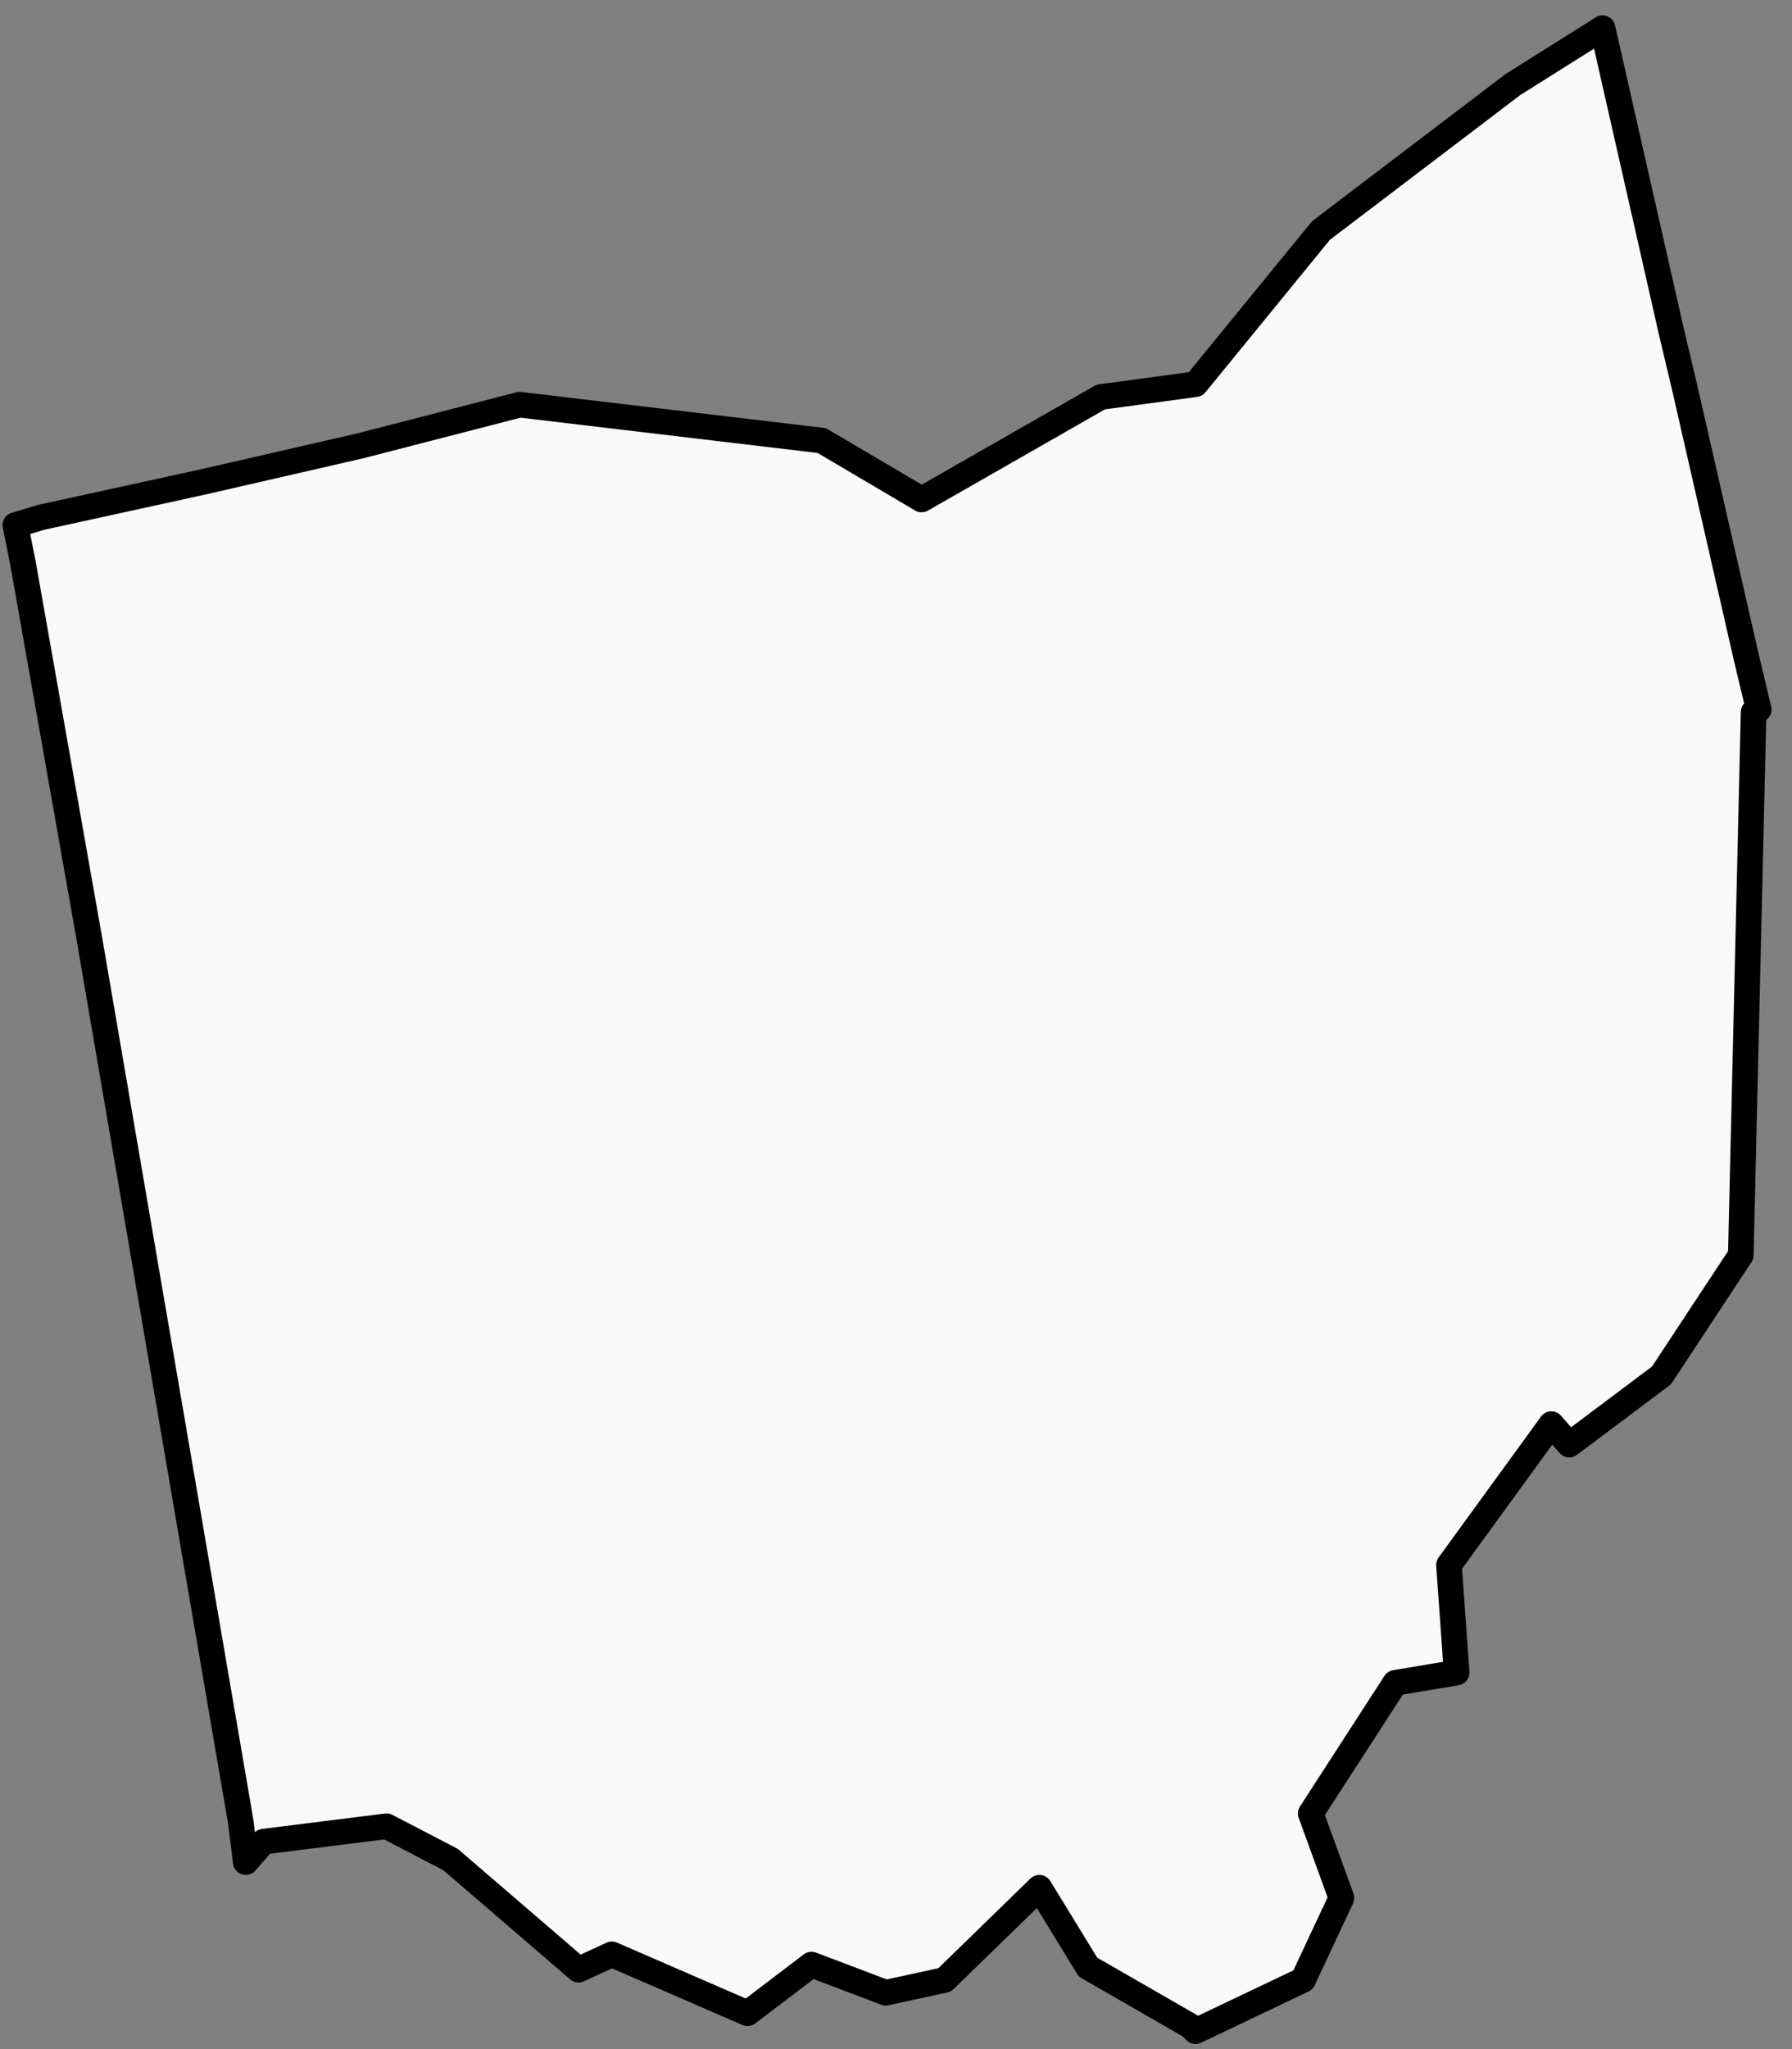 <svg version="1.2" xmlns="http://www.w3.org/2000/svg" viewBox="0 0 70 80" width="70" height="80">
	<rect x="0" y="0" width="70" height="80" fill="#808080" stroke="none"/>
	<title>OH</title>
	<style>
		.s0 { fill: #f9f9f9;stroke: #000000;stroke-linejoin: round;stroke-width: 1 } 
	</style>
	<path id="OH" class="s0" d="m68.7 27.7l-0.2 0.1l-0.5 21.2l-3.1 4.7l-3.6 2.7l-0.7-0.8l-4 5.5l0.3 4.2l-2.4 0.4l-3.3 5.1l1.2 3.3l-1.5 3.2l-4.2 2l-0.2-0.2l-4-2.3l-1.9-3.1l-3.7 3.6l-2.3 0.5l-2.9-1.1l-2.5 1.9l-5.3-2.3l-1.3 0.6l-5-4.3l-2.5-1.3l-4.8 0.6l-0.7 0.8l-0.2-1.6l-5.9-34.4l-2.6-14.7l-0.3-1.5l1-0.3l6.4-1.4l6.1-1.4l6.2-1.6l11.8 1.4l3.9 2.3l7-4l3.7-0.5l4.9-6l7.5-5.7l3.5-2.2l2.7 11.9l0.5 2.1l2.4 10.5c0 0 0.5 2.1 0.5 2.1z" />
</svg>